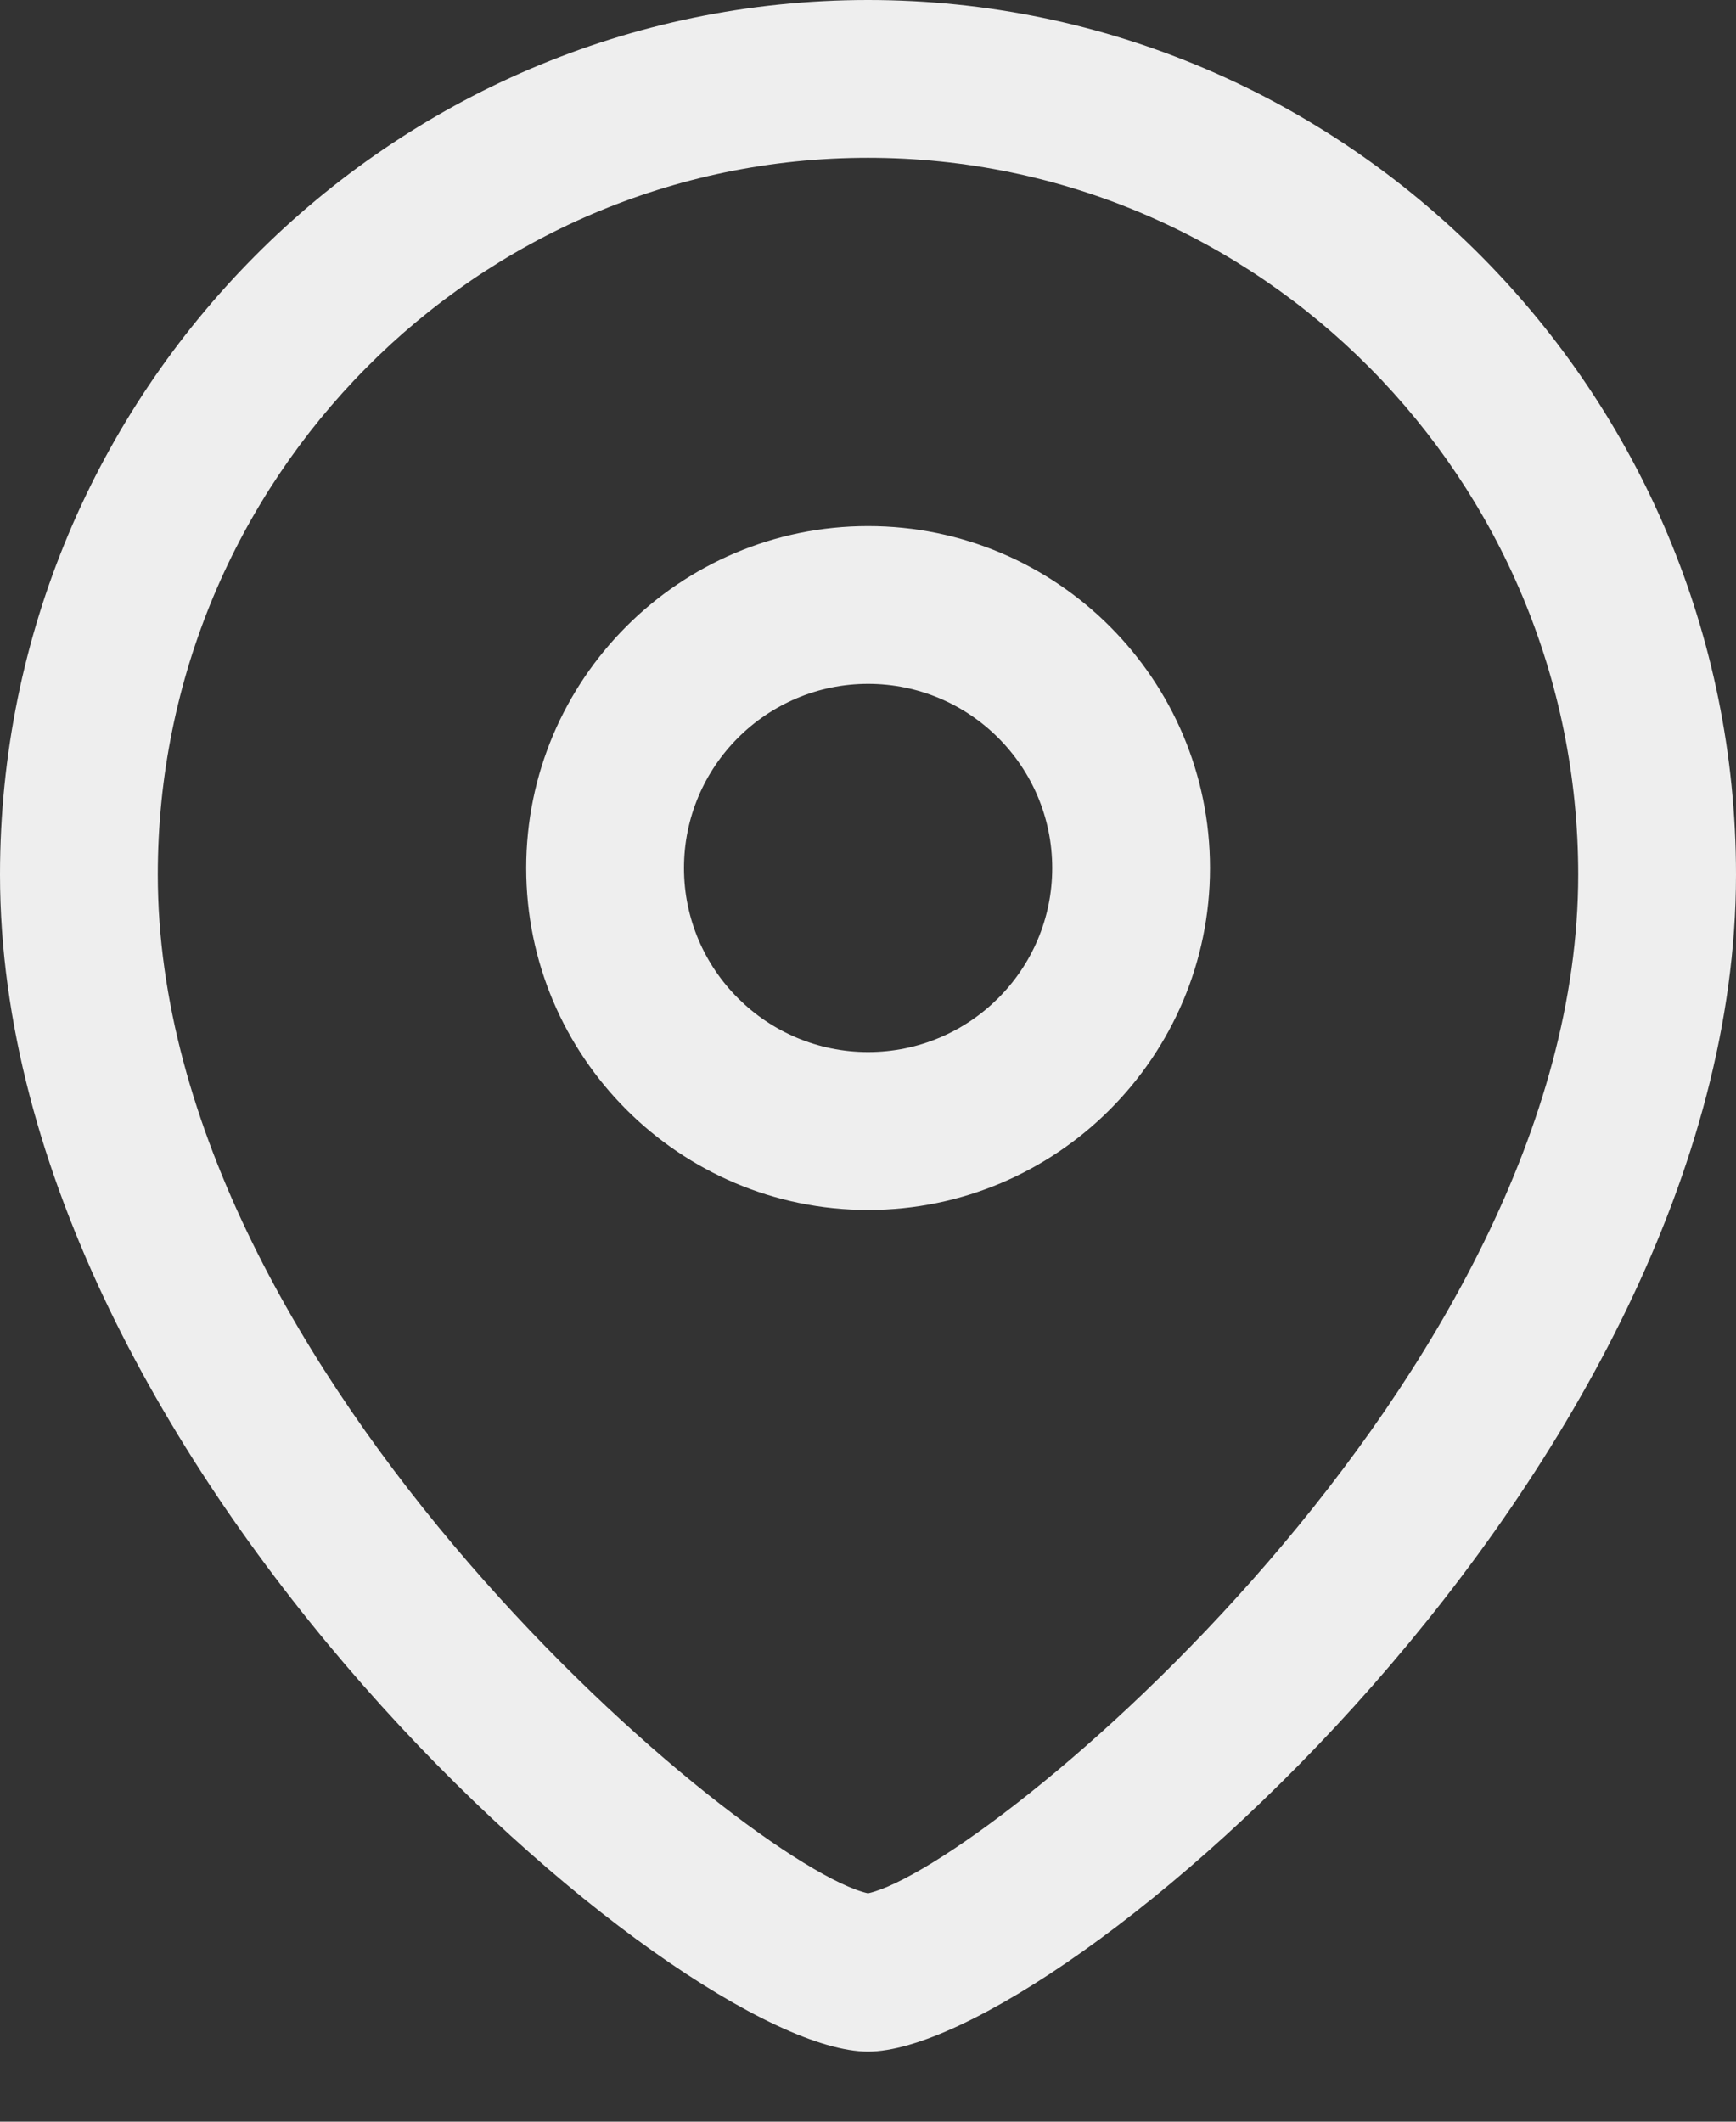 <svg width="18" height="22" viewBox="0 0 18 22" fill="none" xmlns="http://www.w3.org/2000/svg">
<rect x="0" y="0" width="18" height="22" fill="#333333" stroke="none"/>
<path fill-rule="evenodd" clip-rule="evenodd" d="M9 0C13.963 0 18 4.068 18 9.069C18 15.216 10.957 21.273 9 21.273C7.043 21.273 0 15.216 0 9.069C0 4.068 4.037 0 9 0ZM9 1.636C4.94 1.636 1.636 4.971 1.636 9.069C1.636 14.282 7.772 19.361 9 19.632C10.228 19.36 16.364 14.281 16.364 9.069C16.364 4.971 13.06 1.636 9 1.636ZM9.001 5.455C10.956 5.455 12.546 7.045 12.546 9.001C12.546 10.956 10.956 12.546 9.001 12.546C7.046 12.546 5.456 10.956 5.456 9.001C5.456 7.045 7.046 5.455 9.001 5.455ZM9.001 7.091C7.948 7.091 7.092 7.947 7.092 9.001C7.092 10.054 7.948 10.909 9.001 10.909C10.054 10.909 10.91 10.054 10.91 9.001C10.91 7.947 10.054 7.091 9.001 7.091Z" fill="#EEEEEE"/>
</svg>
